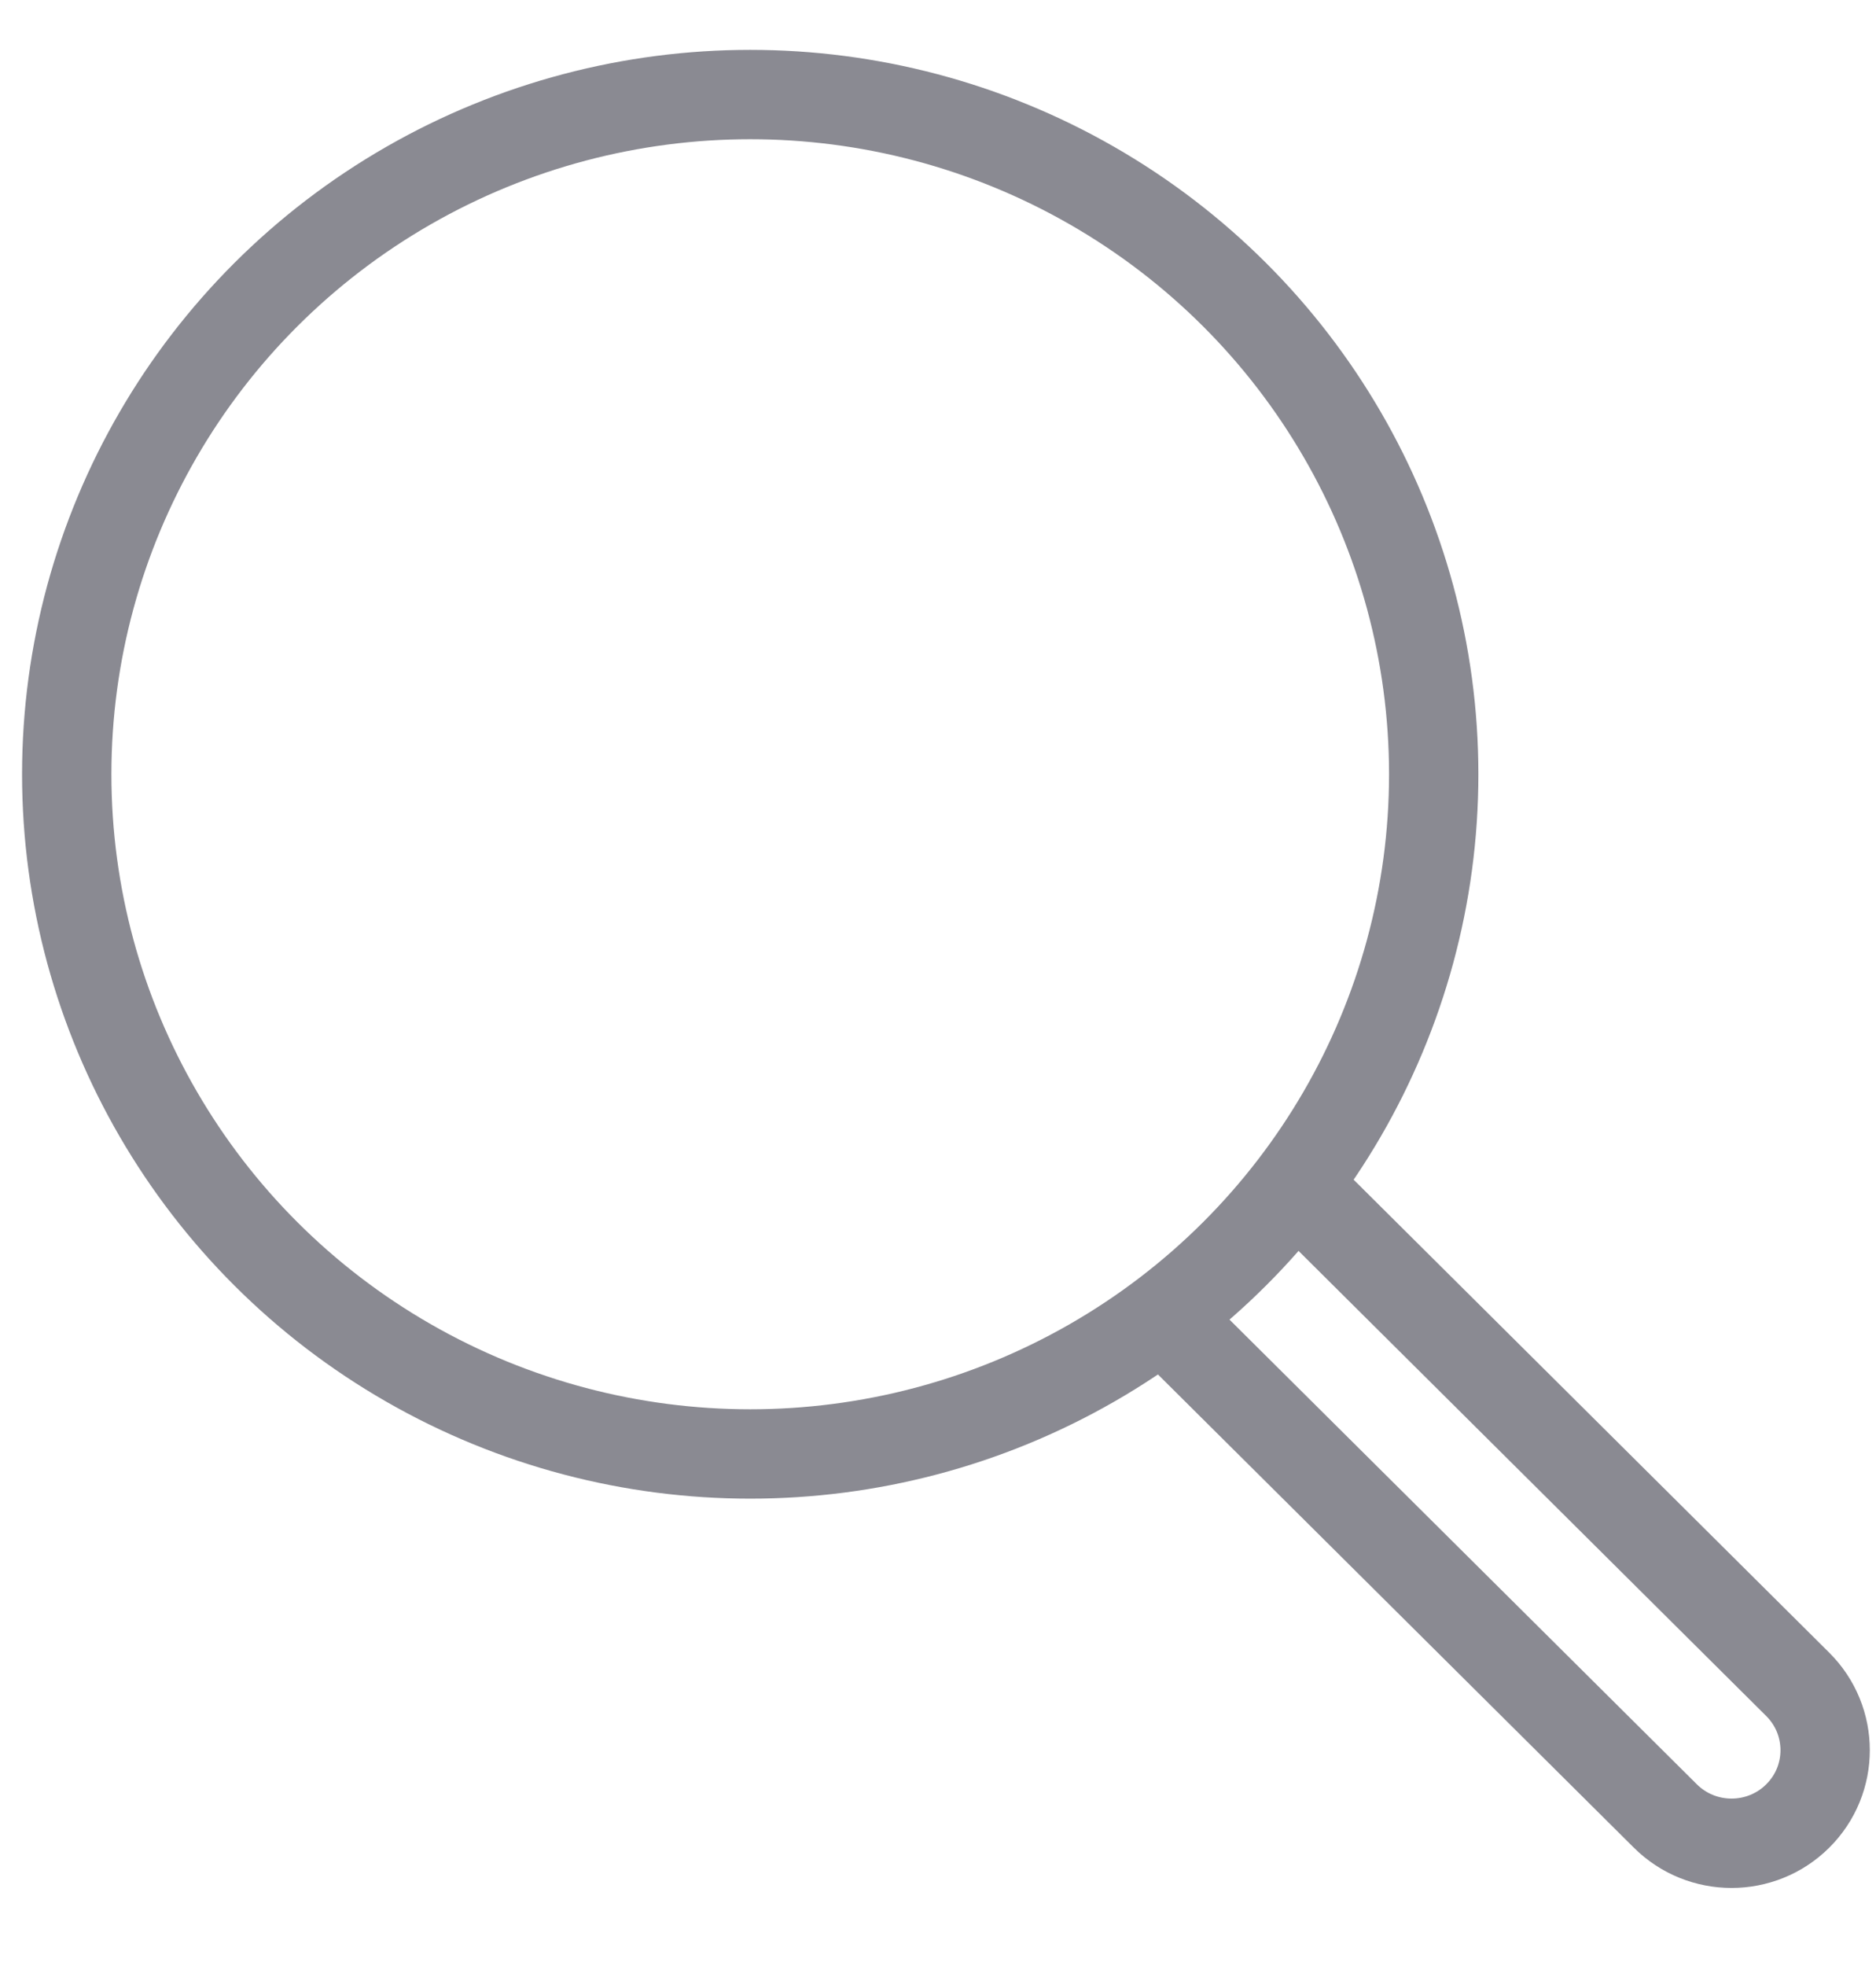 <?xml version="1.0" encoding="UTF-8" standalone="no"?>
<svg width="21px" height="22px" viewBox="0 0 21 22" version="1.1" xmlns="http://www.w3.org/2000/svg" xmlns:xlink="http://www.w3.org/1999/xlink" xmlns:sketch="http://www.bohemiancoding.com/sketch/ns">
    <!-- Generator: Sketch 3.3.3 (12072) - http://www.bohemiancoding.com/sketch -->
    <title>icon-search</title>
    <desc>Created with Sketch.</desc>
    <defs></defs>
    <g id="Page-1" stroke="none" stroke-width="1" fill="none" fill-rule="evenodd" sketch:type="MSPage">
        <g id="mockup/layout-with-search-header" sketch:type="MSArtboardGroup" transform="translate(-809, -45)" stroke="#8A8A92">
            <g id="icon-search" sketch:type="MSLayerGroup" transform="translate(809, 46)">
                <g id="Group" transform="translate(0.735, 0.046)" sketch:type="MSShapeGroup">
                    <path d="M13.763,12.209 L19.389,17.802 C19.798,18.209 19.798,18.869 19.389,19.275 L19.389,19.275 C18.98,19.682 18.316,19.682 17.907,19.275 L12.281,13.683" id="Shape"></path>
                    <ellipse id="Oval" cx="7.663" cy="7.618" rx="7.651" ry="7.606"></ellipse>
                </g>
            </g>
        </g>
    </g>
</svg>